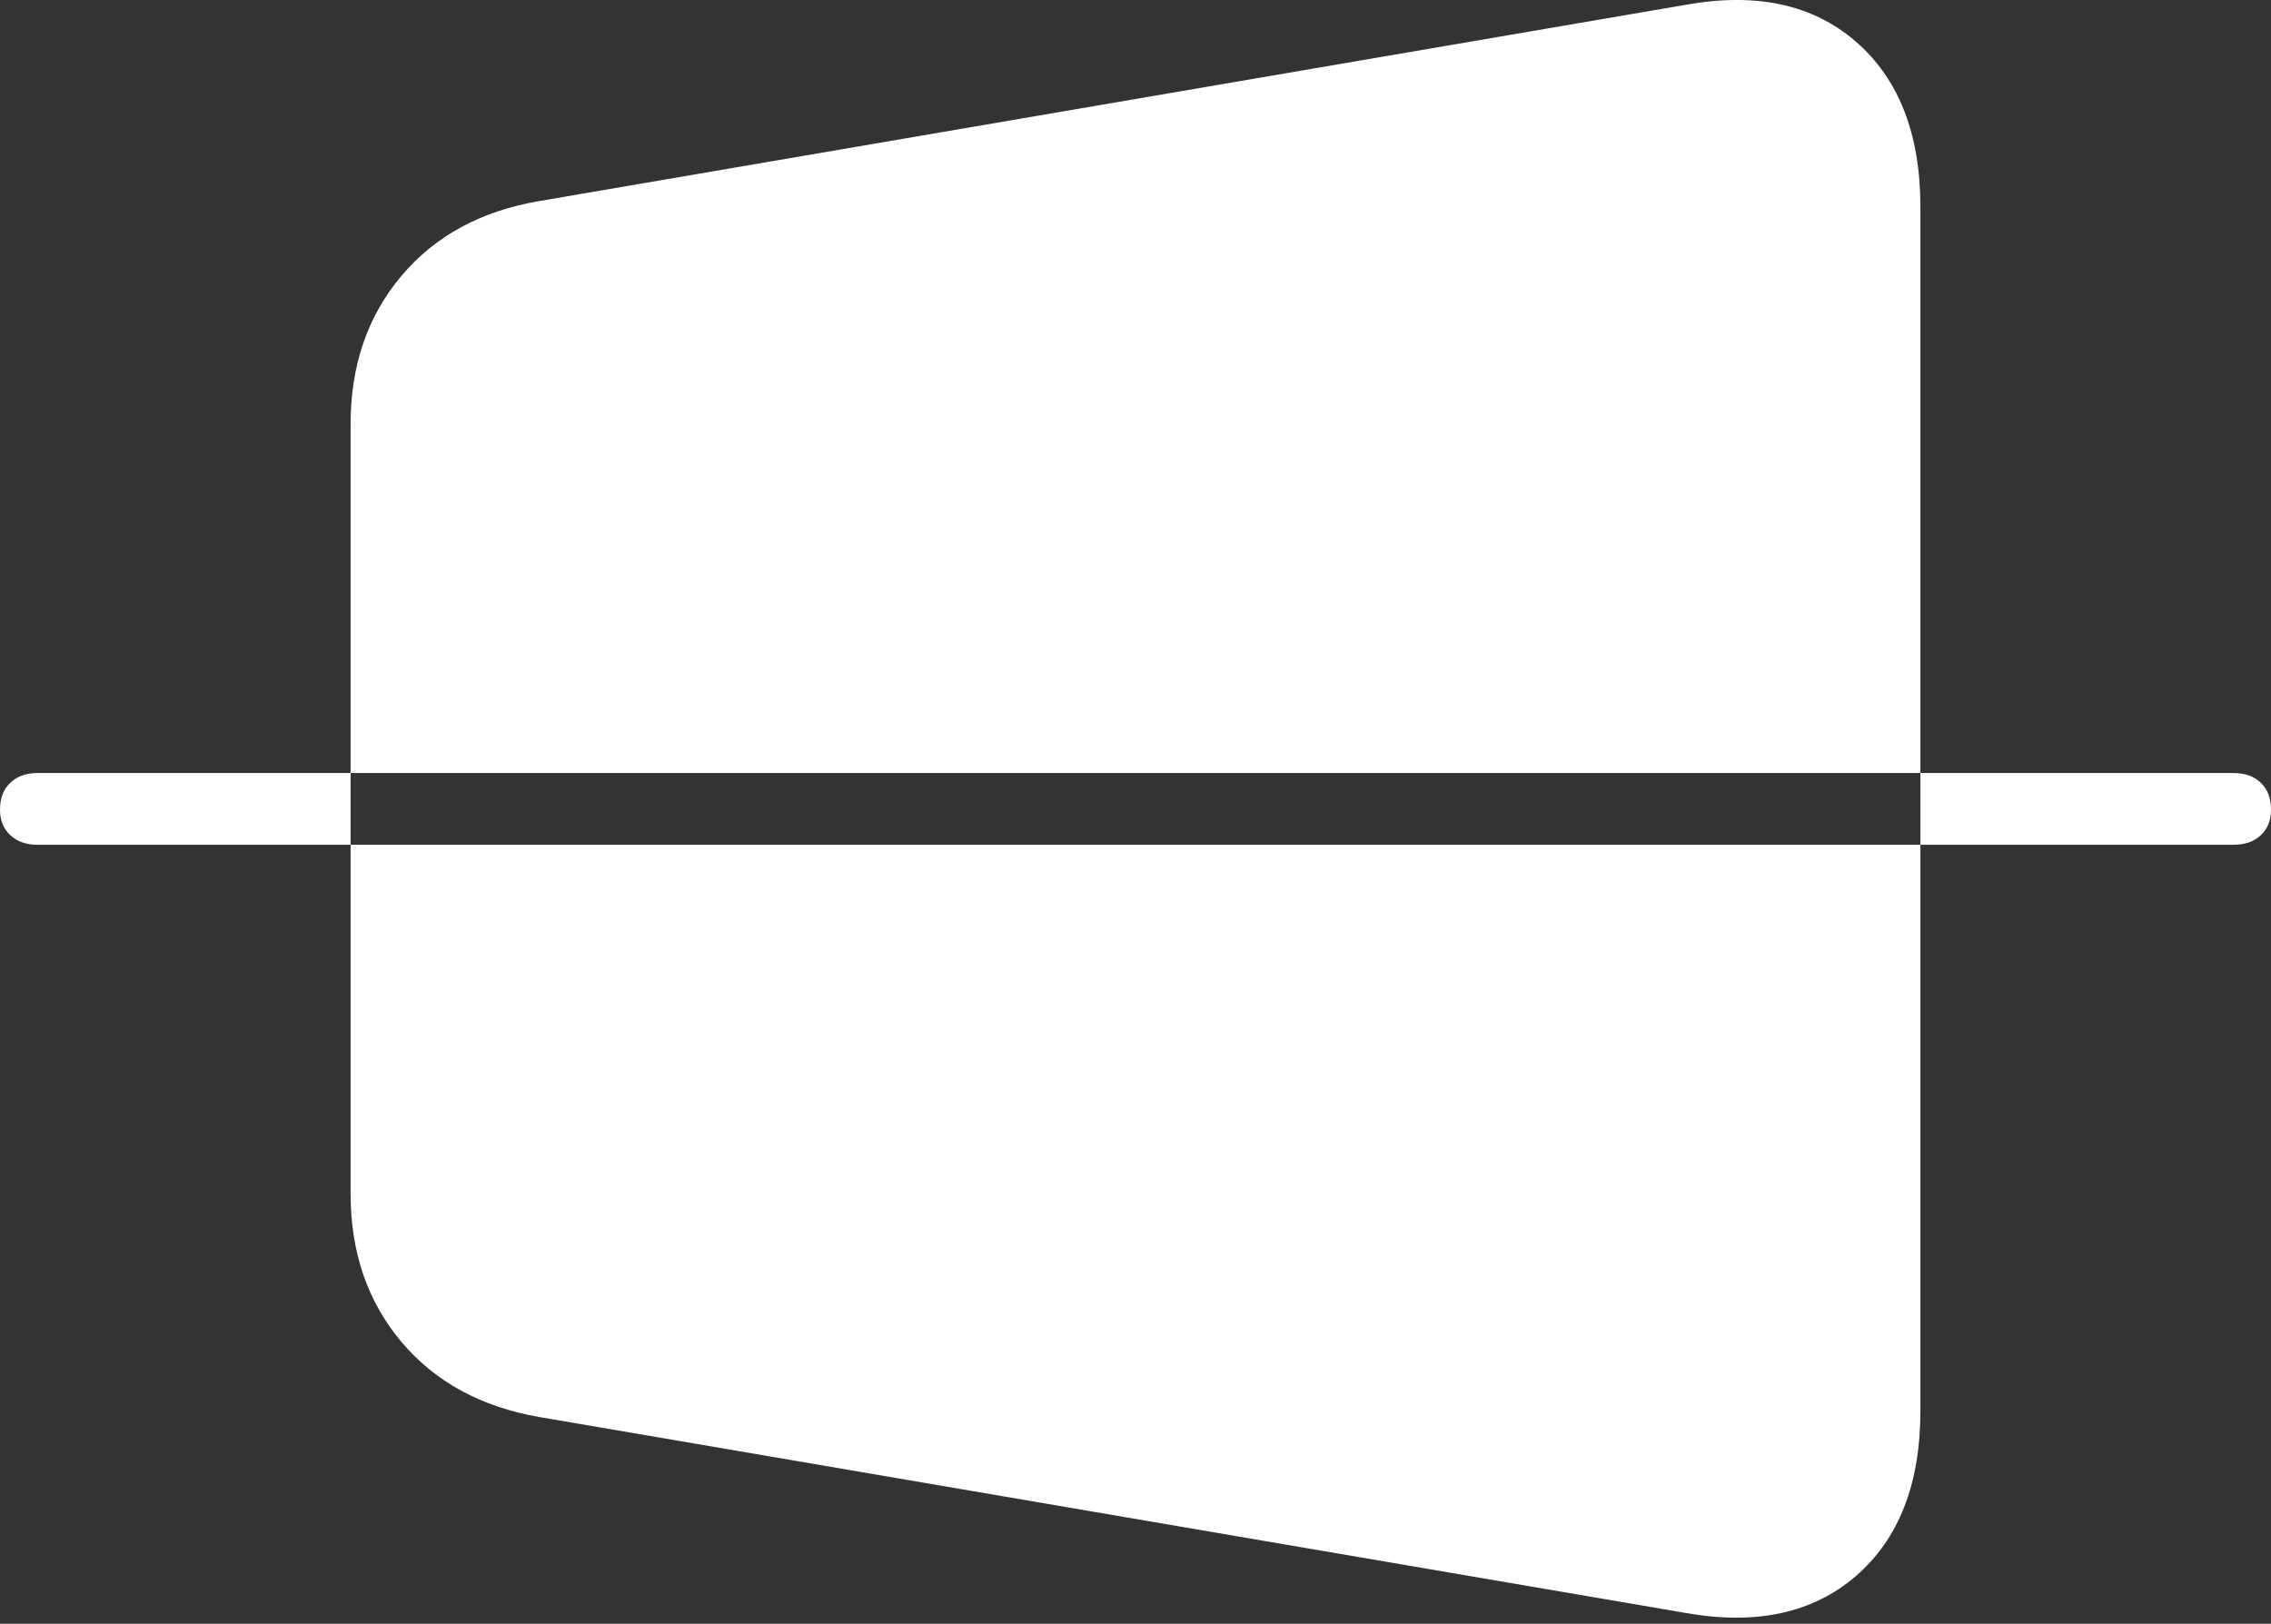 <?xml version="1.0" encoding="UTF-8"?>
<!--Generator: Apple Native CoreSVG 175-->
<!DOCTYPE svg
PUBLIC "-//W3C//DTD SVG 1.1//EN"
       "http://www.w3.org/Graphics/SVG/1.1/DTD/svg11.dtd">
<svg version="1.1" xmlns="http://www.w3.org/2000/svg" xmlns:xlink="http://www.w3.org/1999/xlink" width="22.393" height="16.013">
 <rect width="100%" height="100%" fill="#333333" stroke="none"/>
 <g>
  <rect height="16.013" opacity="0" width="22.393" x="0" y="0"/>
  <path d="M5.322 13.975L16.613 15.905Q17.662 16.093 18.299 15.543Q18.936 14.994 18.936 13.911L18.936 2.042Q18.936 0.962 18.299 0.41Q17.662-0.142 16.613 0.049L5.322 1.982Q4.457 2.128 3.957 2.722Q3.457 3.317 3.457 4.182L3.457 11.772Q3.457 12.637 3.957 13.232Q4.457 13.826 5.322 13.975ZM0.373 8.331Q0.202 8.331 0.101 8.236Q0 8.142 0 7.985Q0 7.816 0.101 7.72Q0.202 7.623 0.373 7.623L22.019 7.623Q22.194 7.623 22.293 7.72Q22.393 7.816 22.393 7.985Q22.393 8.142 22.293 8.236Q22.194 8.331 22.019 8.331Z" fill="#ffffff"/>
 </g>
</svg>
